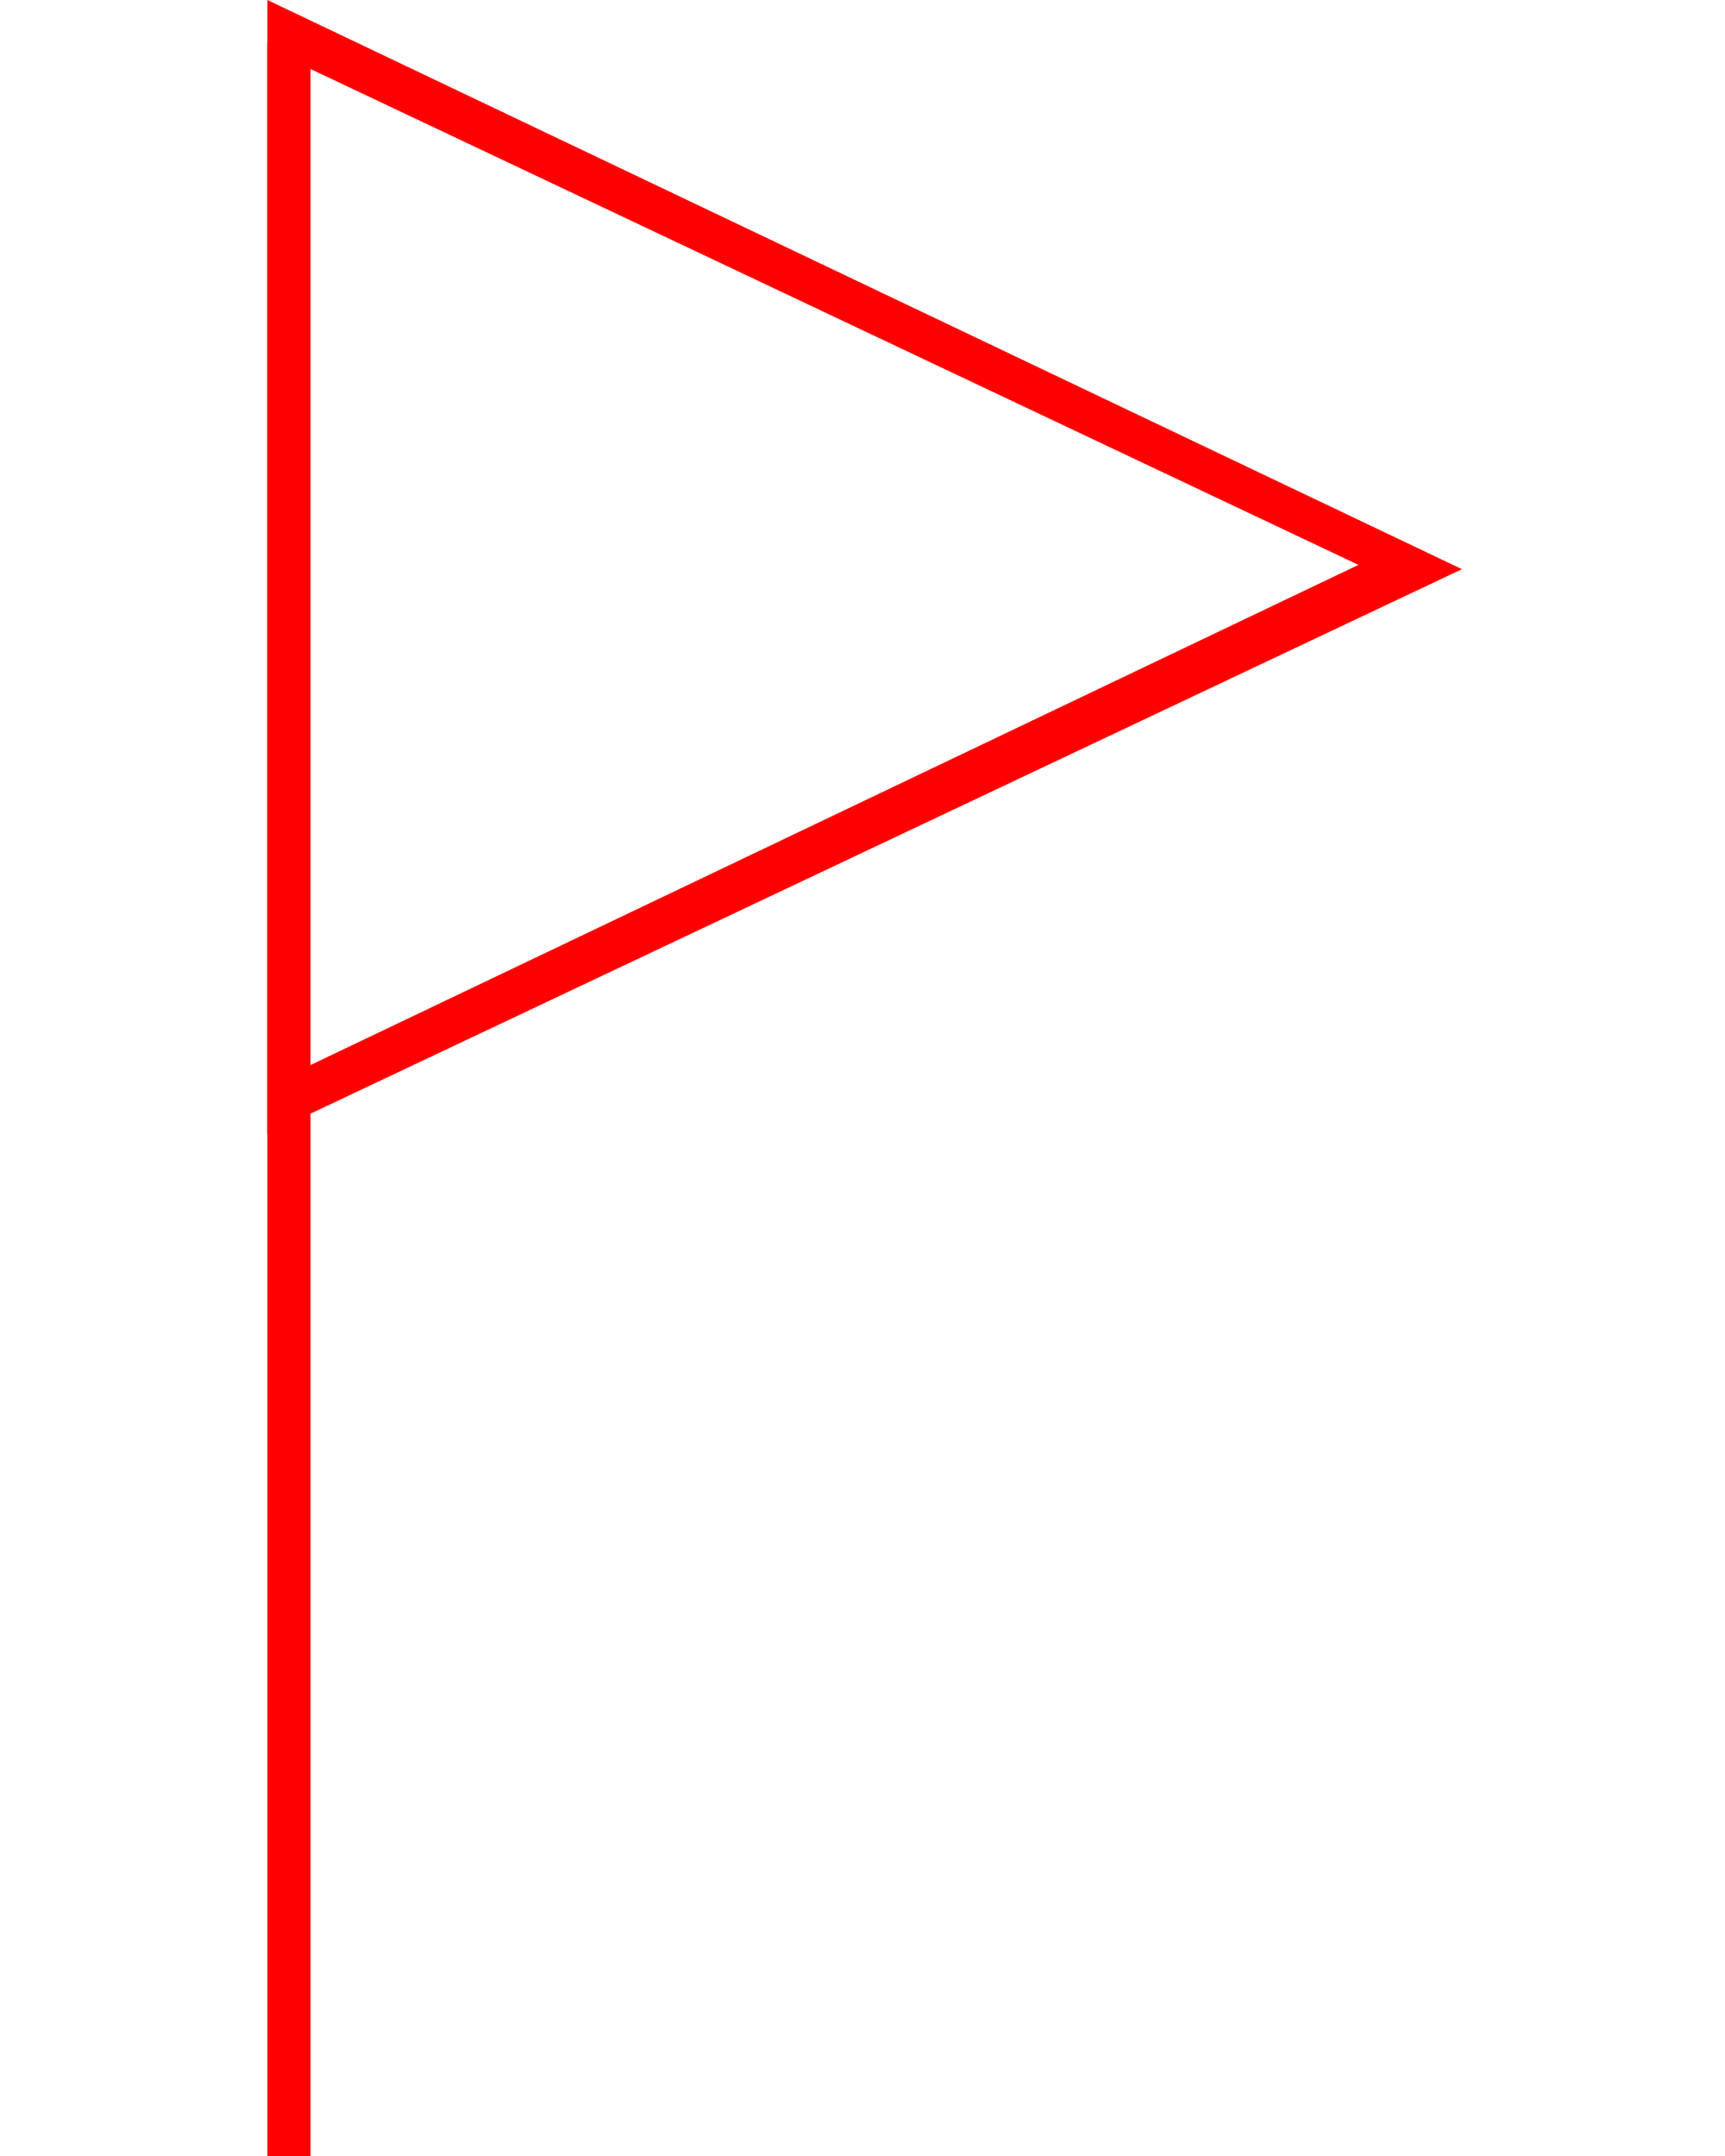<?xml version="1.0" encoding="utf-8"?>
<!-- Generator: Adobe Illustrator 19.0.0, SVG Export Plug-In . SVG Version: 6.00 Build 0)  -->
<svg version="1.1" id="图层_1" xmlns="http://www.w3.org/2000/svg" xmlns:xlink="http://www.w3.org/1999/xlink" x="0px" y="0px"
	 viewBox="0 0 40 50" style="enable-background:new 0 0 40 50;" xml:space="preserve">
<style type="text/css">
	.st0{fill:none;stroke:#FF0000;stroke-miterlimit:10;}
	.st1{fill:#FF0000;}
</style>
<g id="XMLID_1_">
	<line id="XMLID_3_" class="st0" x1="6.7" y1="1" x2="6.7" y2="50"/>
	<g id="XMLID_4_">
		<path id="XMLID_17_" class="st1" d="M7.2,1.6l24.3,11.5L7.2,24.7V1.6 M6.2,0v26.3l27.7-13.1L6.2,0L6.2,0z"/>
	</g>
</g>
</svg>
